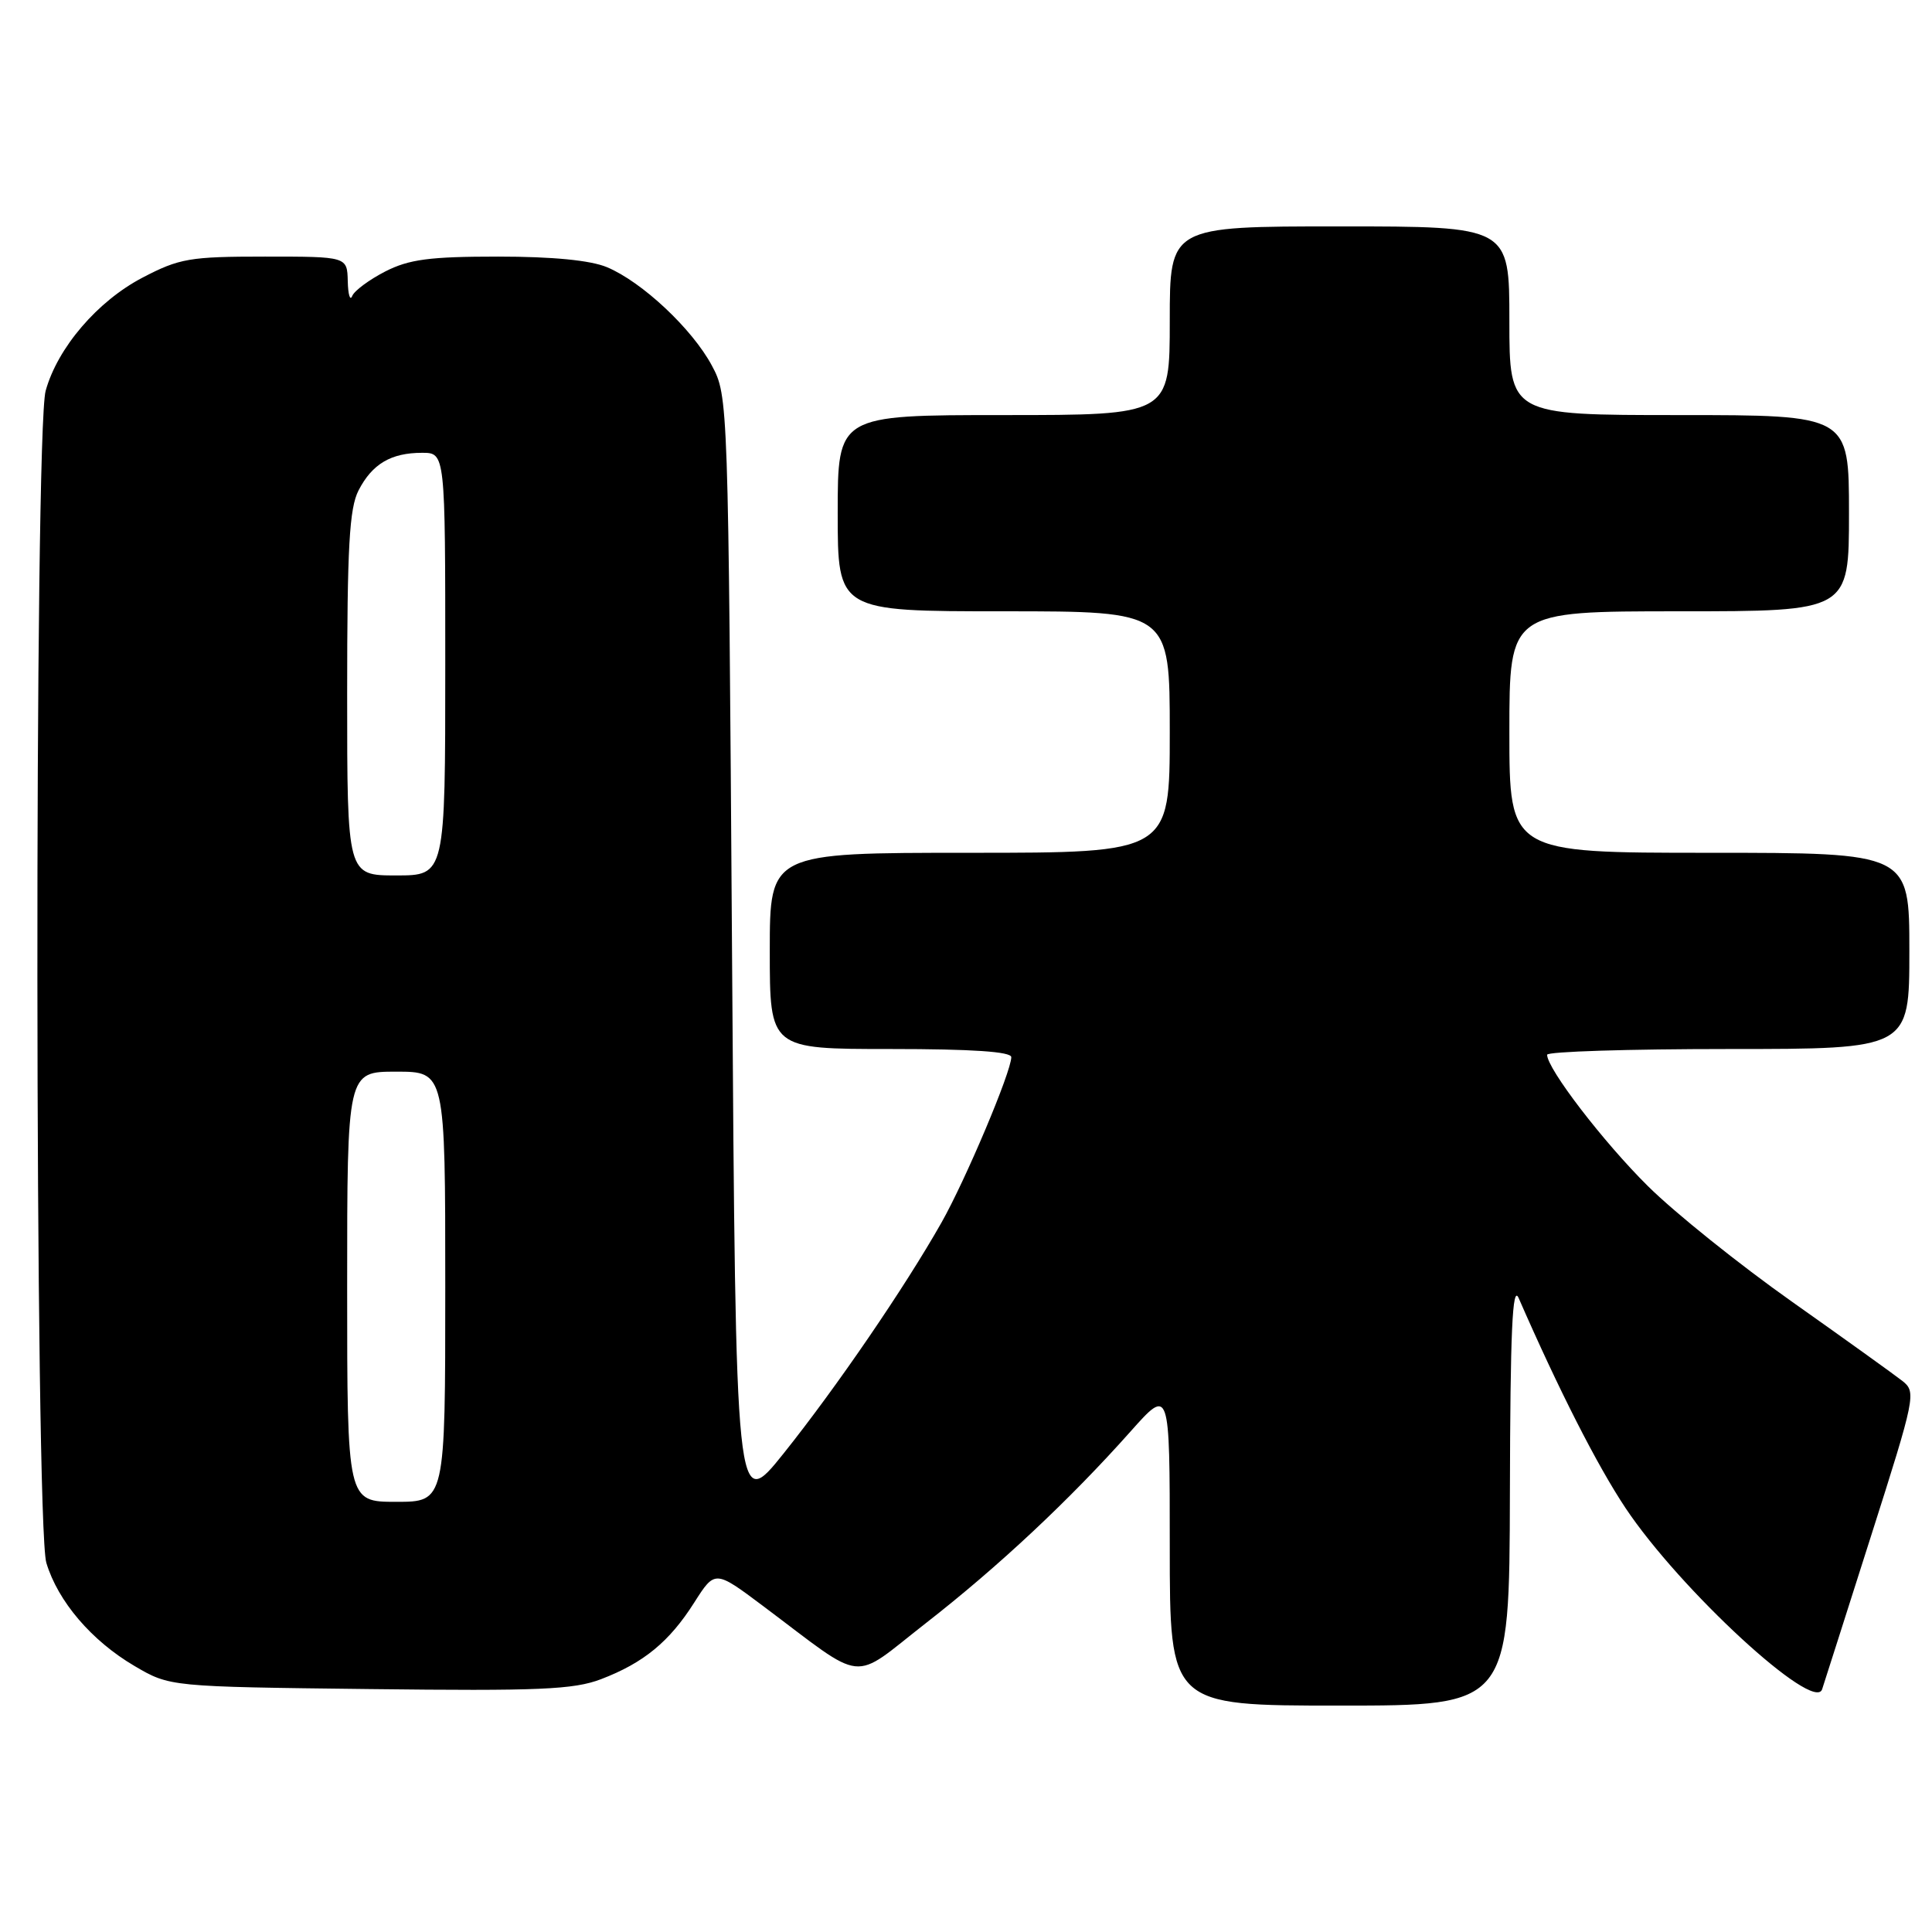 <?xml version="1.0" encoding="UTF-8" standalone="no"?>
<!DOCTYPE svg PUBLIC "-//W3C//DTD SVG 1.1//EN" "http://www.w3.org/Graphics/SVG/1.1/DTD/svg11.dtd" >
<svg xmlns="http://www.w3.org/2000/svg" xmlns:xlink="http://www.w3.org/1999/xlink" version="1.1" viewBox="0 0 256 256">
 <g >
 <path fill="currentColor"
d=" M 200.07 197.75 C 200.12 176.41 200.40 170.11 201.23 172.00 C 206.58 184.25 211.66 194.22 215.39 199.82 C 222.59 210.62 240.38 227.02 241.44 223.84 C 241.68 223.10 244.61 213.95 247.93 203.50 C 253.79 185.12 253.92 184.45 252.10 183.00 C 251.06 182.18 244.49 177.46 237.50 172.52 C 230.51 167.59 221.90 160.68 218.36 157.17 C 212.46 151.33 205.00 141.61 205.00 139.76 C 205.00 139.34 215.80 139.00 229.00 139.00 C 253.00 139.00 253.00 139.00 253.00 126.00 C 253.00 113.00 253.00 113.00 226.50 113.00 C 200.00 113.00 200.00 113.00 200.00 97.00 C 200.00 81.00 200.00 81.00 222.50 81.00 C 245.00 81.00 245.00 81.00 245.00 68.00 C 245.00 55.00 245.00 55.00 222.50 55.00 C 200.00 55.00 200.00 55.00 200.00 42.50 C 200.00 30.00 200.00 30.00 177.50 30.00 C 155.00 30.00 155.00 30.00 155.00 42.50 C 155.00 55.00 155.00 55.00 133.00 55.00 C 111.00 55.00 111.00 55.00 111.00 68.00 C 111.00 81.00 111.00 81.00 133.00 81.00 C 155.00 81.00 155.00 81.00 155.00 97.00 C 155.00 113.00 155.00 113.00 128.50 113.00 C 102.00 113.00 102.00 113.00 102.00 126.00 C 102.00 139.00 102.00 139.00 118.00 139.00 C 128.82 139.00 134.00 139.35 134.00 140.08 C 134.00 142.01 127.95 156.34 124.75 162.00 C 119.90 170.57 110.86 183.79 103.87 192.54 C 97.50 200.50 97.50 200.50 97.00 126.50 C 96.50 52.87 96.49 52.48 94.32 48.43 C 91.72 43.58 85.08 37.35 80.42 35.40 C 78.23 34.49 73.23 34.00 65.99 34.00 C 56.94 34.00 54.21 34.36 51.05 35.97 C 48.93 37.06 46.95 38.52 46.67 39.22 C 46.39 39.93 46.12 39.04 46.08 37.25 C 46.00 34.00 46.00 34.00 35.11 34.00 C 25.14 34.00 23.78 34.23 18.88 36.79 C 12.91 39.91 7.63 46.08 6.05 51.78 C 4.53 57.22 4.62 202.01 6.14 207.08 C 7.67 212.18 12.13 217.41 17.82 220.75 C 22.50 223.50 22.50 223.50 48.94 223.81 C 71.45 224.08 76.02 223.88 79.64 222.50 C 85.29 220.34 88.70 217.54 92.00 212.33 C 94.74 208.03 94.74 208.03 101.12 212.81 C 114.96 223.19 112.60 222.94 122.65 215.10 C 132.32 207.57 141.75 198.73 149.81 189.67 C 155.00 183.84 155.00 183.84 155.00 204.92 C 155.00 226.00 155.00 226.00 177.50 226.00 C 200.00 226.00 200.00 226.00 200.07 197.75 Z  M 46.00 170.50 C 46.00 142.00 46.00 142.00 52.50 142.00 C 59.00 142.00 59.00 142.00 59.00 170.50 C 59.00 199.00 59.00 199.00 52.50 199.00 C 46.00 199.00 46.00 199.00 46.00 170.50 Z  M 46.00 91.95 C 46.00 72.46 46.29 67.35 47.51 64.98 C 49.32 61.47 51.81 60.00 55.93 60.00 C 59.00 60.00 59.00 60.00 59.00 88.00 C 59.00 116.00 59.00 116.00 52.50 116.00 C 46.00 116.00 46.00 116.00 46.00 91.95 Z "/>
</g>
</svg>